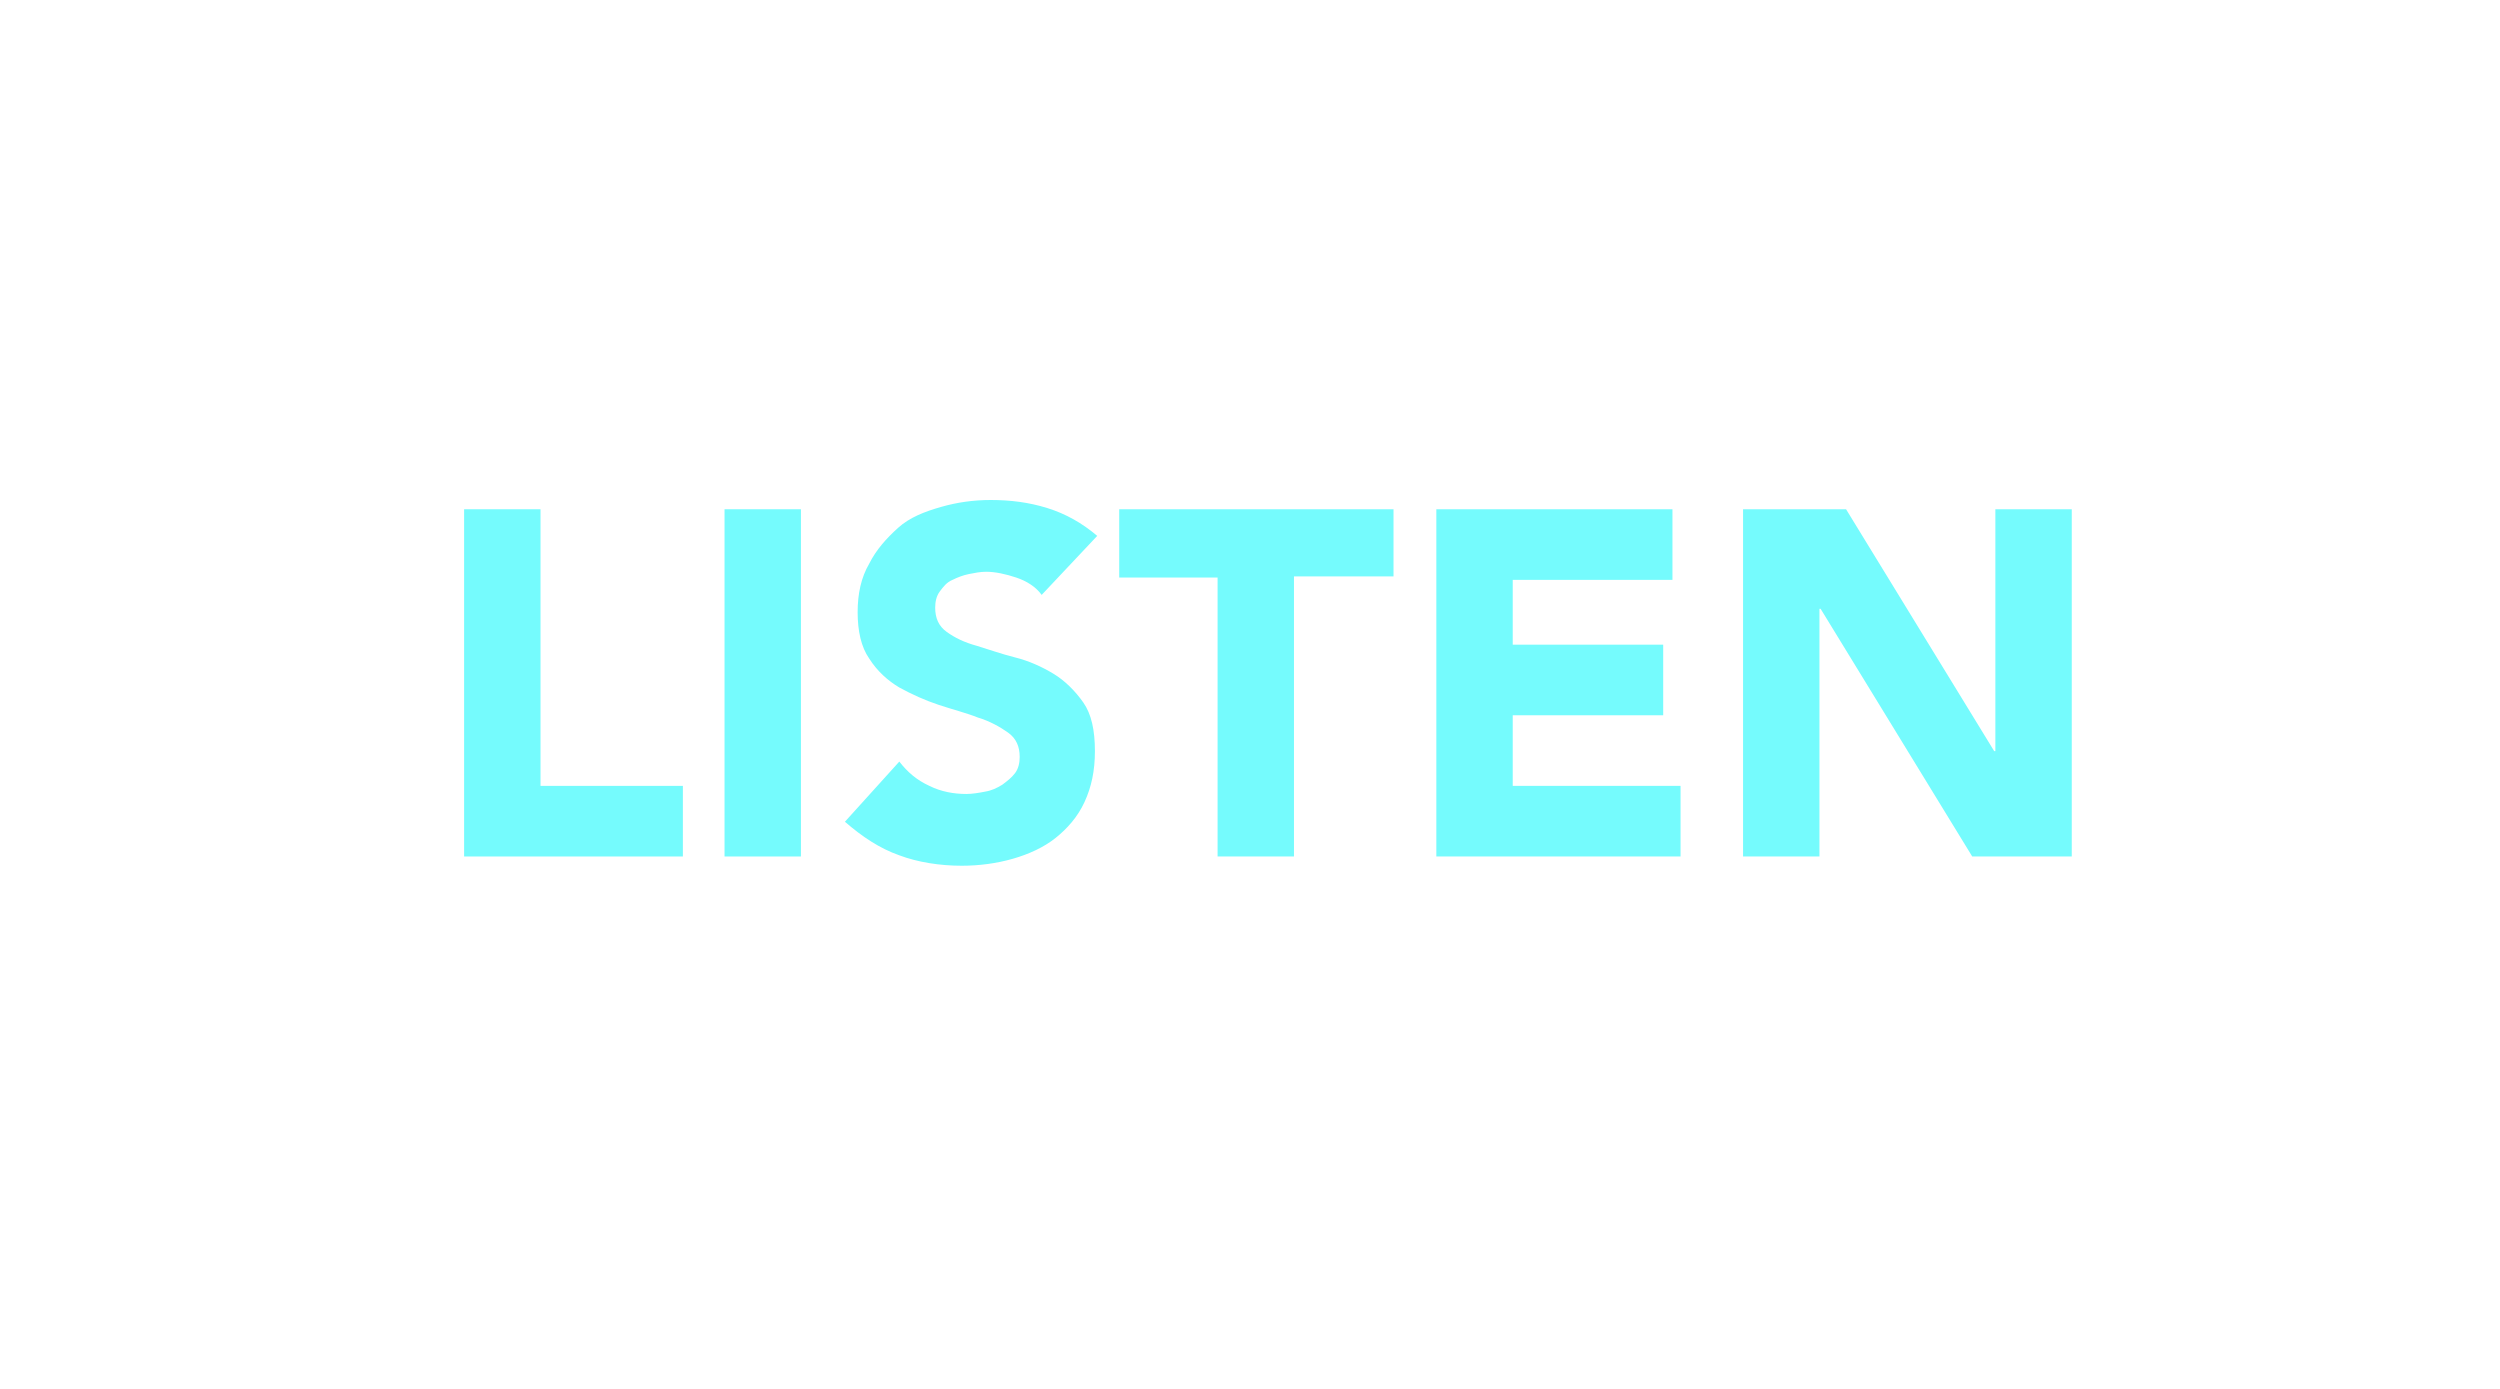 <?xml version="1.0" encoding="utf-8"?>
<!-- Generator: Adobe Illustrator 24.0.0, SVG Export Plug-In . SVG Version: 6.00 Build 0)  -->
<svg version="1.1" id="Layer_1" xmlns="http://www.w3.org/2000/svg" xmlns:xlink="http://www.w3.org/1999/xlink" x="0px" y="0px"
	 viewBox="0 0 216 120" style="enable-background:new 0 0 216 120;" xml:space="preserve">
<style type="text/css">
	.st0{enable-background:new    ;}
	.st1{fill:#75FBFD;}
</style>
<title>icon</title>
<g class="st0">
	<path class="st1" d="M40.1,44h6.6v23.9H59V74H40.1V44z"/>
	<path class="st1" d="M62.6,44h6.6v30h-6.6V44z"/>
	<path class="st1" d="M90,51.4c-0.5-0.7-1.3-1.2-2.2-1.5c-0.9-0.3-1.8-0.5-2.6-0.5c-0.5,0-1,0.1-1.5,0.2c-0.5,0.1-1,0.3-1.4,0.5
		c-0.5,0.2-0.8,0.6-1.1,1c-0.3,0.4-0.4,0.9-0.4,1.4c0,0.9,0.3,1.6,1,2.1c0.7,0.5,1.5,0.9,2.6,1.2c1,0.3,2.1,0.7,3.3,1
		c1.2,0.3,2.3,0.8,3.3,1.4c1,0.6,1.9,1.5,2.6,2.5c0.7,1,1,2.4,1,4.2c0,1.7-0.3,3.1-0.9,4.4s-1.5,2.3-2.5,3.1s-2.3,1.4-3.7,1.8
		c-1.4,0.4-2.9,0.6-4.4,0.6c-1.9,0-3.8-0.3-5.4-0.9c-1.7-0.6-3.2-1.6-4.7-2.9l4.7-5.2c0.7,0.9,1.5,1.6,2.6,2.1
		c1,0.5,2.1,0.7,3.2,0.7c0.5,0,1.1-0.1,1.6-0.2c0.6-0.1,1-0.3,1.5-0.6c0.4-0.3,0.8-0.6,1.1-1c0.3-0.4,0.4-0.9,0.4-1.4
		c0-0.9-0.3-1.6-1-2.1c-0.7-0.5-1.6-1-2.6-1.3c-1-0.4-2.2-0.7-3.4-1.1c-1.2-0.4-2.3-0.9-3.4-1.5c-1-0.6-1.9-1.4-2.6-2.5
		c-0.7-1-1-2.4-1-4c0-1.6,0.3-3,1-4.2c0.6-1.2,1.5-2.2,2.5-3.1s2.3-1.4,3.7-1.8c1.4-0.4,2.8-0.6,4.3-0.6c1.7,0,3.3,0.2,4.9,0.7
		c1.6,0.5,3,1.3,4.3,2.4L90,51.4z"/>
	<path class="st1" d="M105.3,49.9h-8.6V44h23.7v5.8h-8.6V74h-6.6V49.9z"/>
	<path class="st1" d="M124.1,44h20.4v6.1h-13.8v5.6h13v6.1h-13v6.1h14.5V74h-21.1V44z"/>
	<path class="st1" d="M150.5,44h9l12.8,20.9h0.1V44h6.6v30h-8.6l-13.1-21.4h-0.1V74h-6.6V44z"/>
</g>
</svg>
